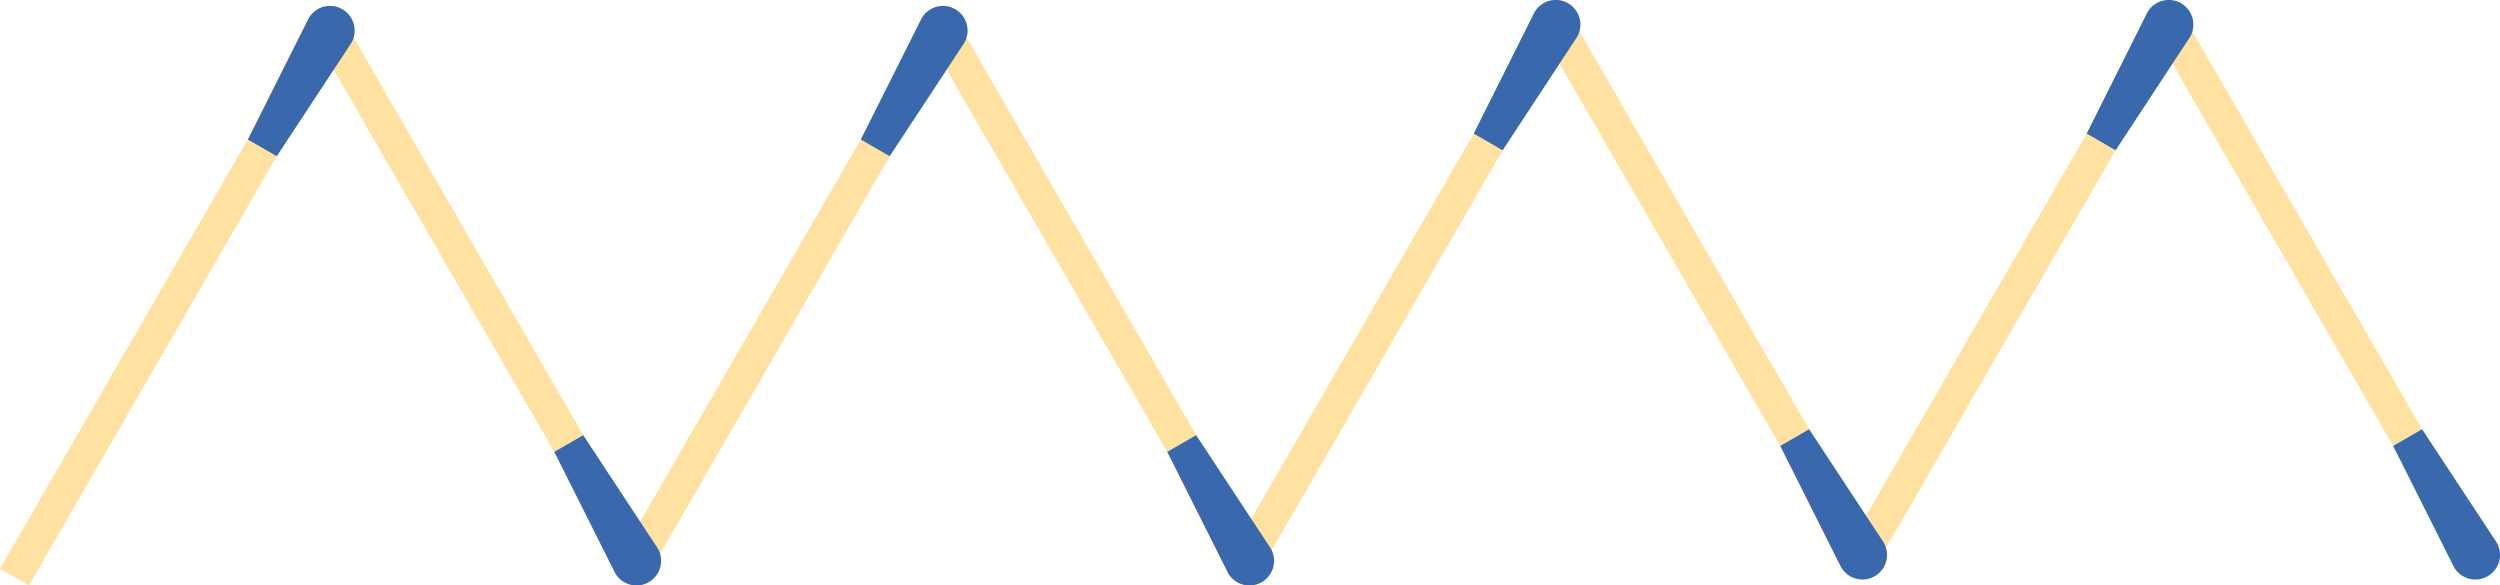 <svg id="Layer_1" data-name="Layer 1" xmlns="http://www.w3.org/2000/svg" viewBox="0 0 1029.7 241.14"><defs><style>.cls-1{fill:#ffe2a1;}.cls-2{fill:#3a68ad;}</style></defs><title>Fosforos_V_4g</title><rect class="cls-1" x="941.99" y="-12.45" width="13.75" height="237.11" transform="translate(1823.65 -276.43) rotate(150)"/><path class="cls-2" d="M985.7,183.67l11.91-6.87,30.73,46.67a10.14,10.14,0,0,1-3.72,13.86h0a10.14,10.14,0,0,1-13.86-3.71Z"/><rect class="cls-1" x="815.75" y="14.03" width="13.75" height="237.11" transform="translate(176.5 -393.55) rotate(30)"/><path class="cls-2" d="M871.38,61.9,859.47,55l25-49.94a10.16,10.16,0,0,1,13.87-3.72h0a10.15,10.15,0,0,1,3.71,13.86Z"/><rect class="cls-1" x="689.52" y="-12.45" width="13.75" height="237.11" transform="translate(1352.55 -150.19) rotate(150)"/><path class="cls-2" d="M733.24,183.67l11.91-6.87,30.72,46.67a10.14,10.14,0,0,1-3.71,13.86h0a10.14,10.14,0,0,1-13.86-3.71Z"/><rect class="cls-1" x="563.29" y="14.03" width="13.75" height="237.11" transform="translate(142.68 -267.32) rotate(30)"/><path class="cls-2" d="M618.91,61.9,607,55l25-49.94a10.14,10.14,0,0,1,13.86-3.72h0a10.14,10.14,0,0,1,3.72,13.86Z"/><rect class="cls-1" x="437.06" y="-10" width="13.75" height="237.11" transform="translate(882.67 -19.4) rotate(150)"/><path class="cls-2" d="M480.77,186.12l11.91-6.88,30.73,46.67a10.16,10.16,0,0,1-3.72,13.87h0a10.14,10.14,0,0,1-13.86-3.72Z"/><rect class="cls-1" x="310.82" y="16.47" width="13.75" height="237.11" transform="translate(110.08 -140.76) rotate(30)"/><path class="cls-2" d="M366.45,64.34l-11.91-6.88L379.6,7.52A10.15,10.15,0,0,1,393.46,3.8h0a10.15,10.15,0,0,1,3.71,13.87Z"/><rect class="cls-1" x="184.59" y="-10" width="13.75" height="237.11" transform="translate(411.56 106.83) rotate(150)"/><path class="cls-2" d="M228.31,186.12l11.91-6.88,30.72,46.67a10.16,10.16,0,0,1-3.71,13.87h0a10.16,10.16,0,0,1-13.87-3.72Z"/><rect class="cls-1" x="58.36" y="16.47" width="13.75" height="237.11" transform="translate(76.25 -14.53) rotate(30)"/><path class="cls-2" d="M114,64.34l-11.91-6.88L127.13,7.52A10.15,10.15,0,0,1,141,3.8h0a10.16,10.16,0,0,1,3.72,13.87Z"/></svg>